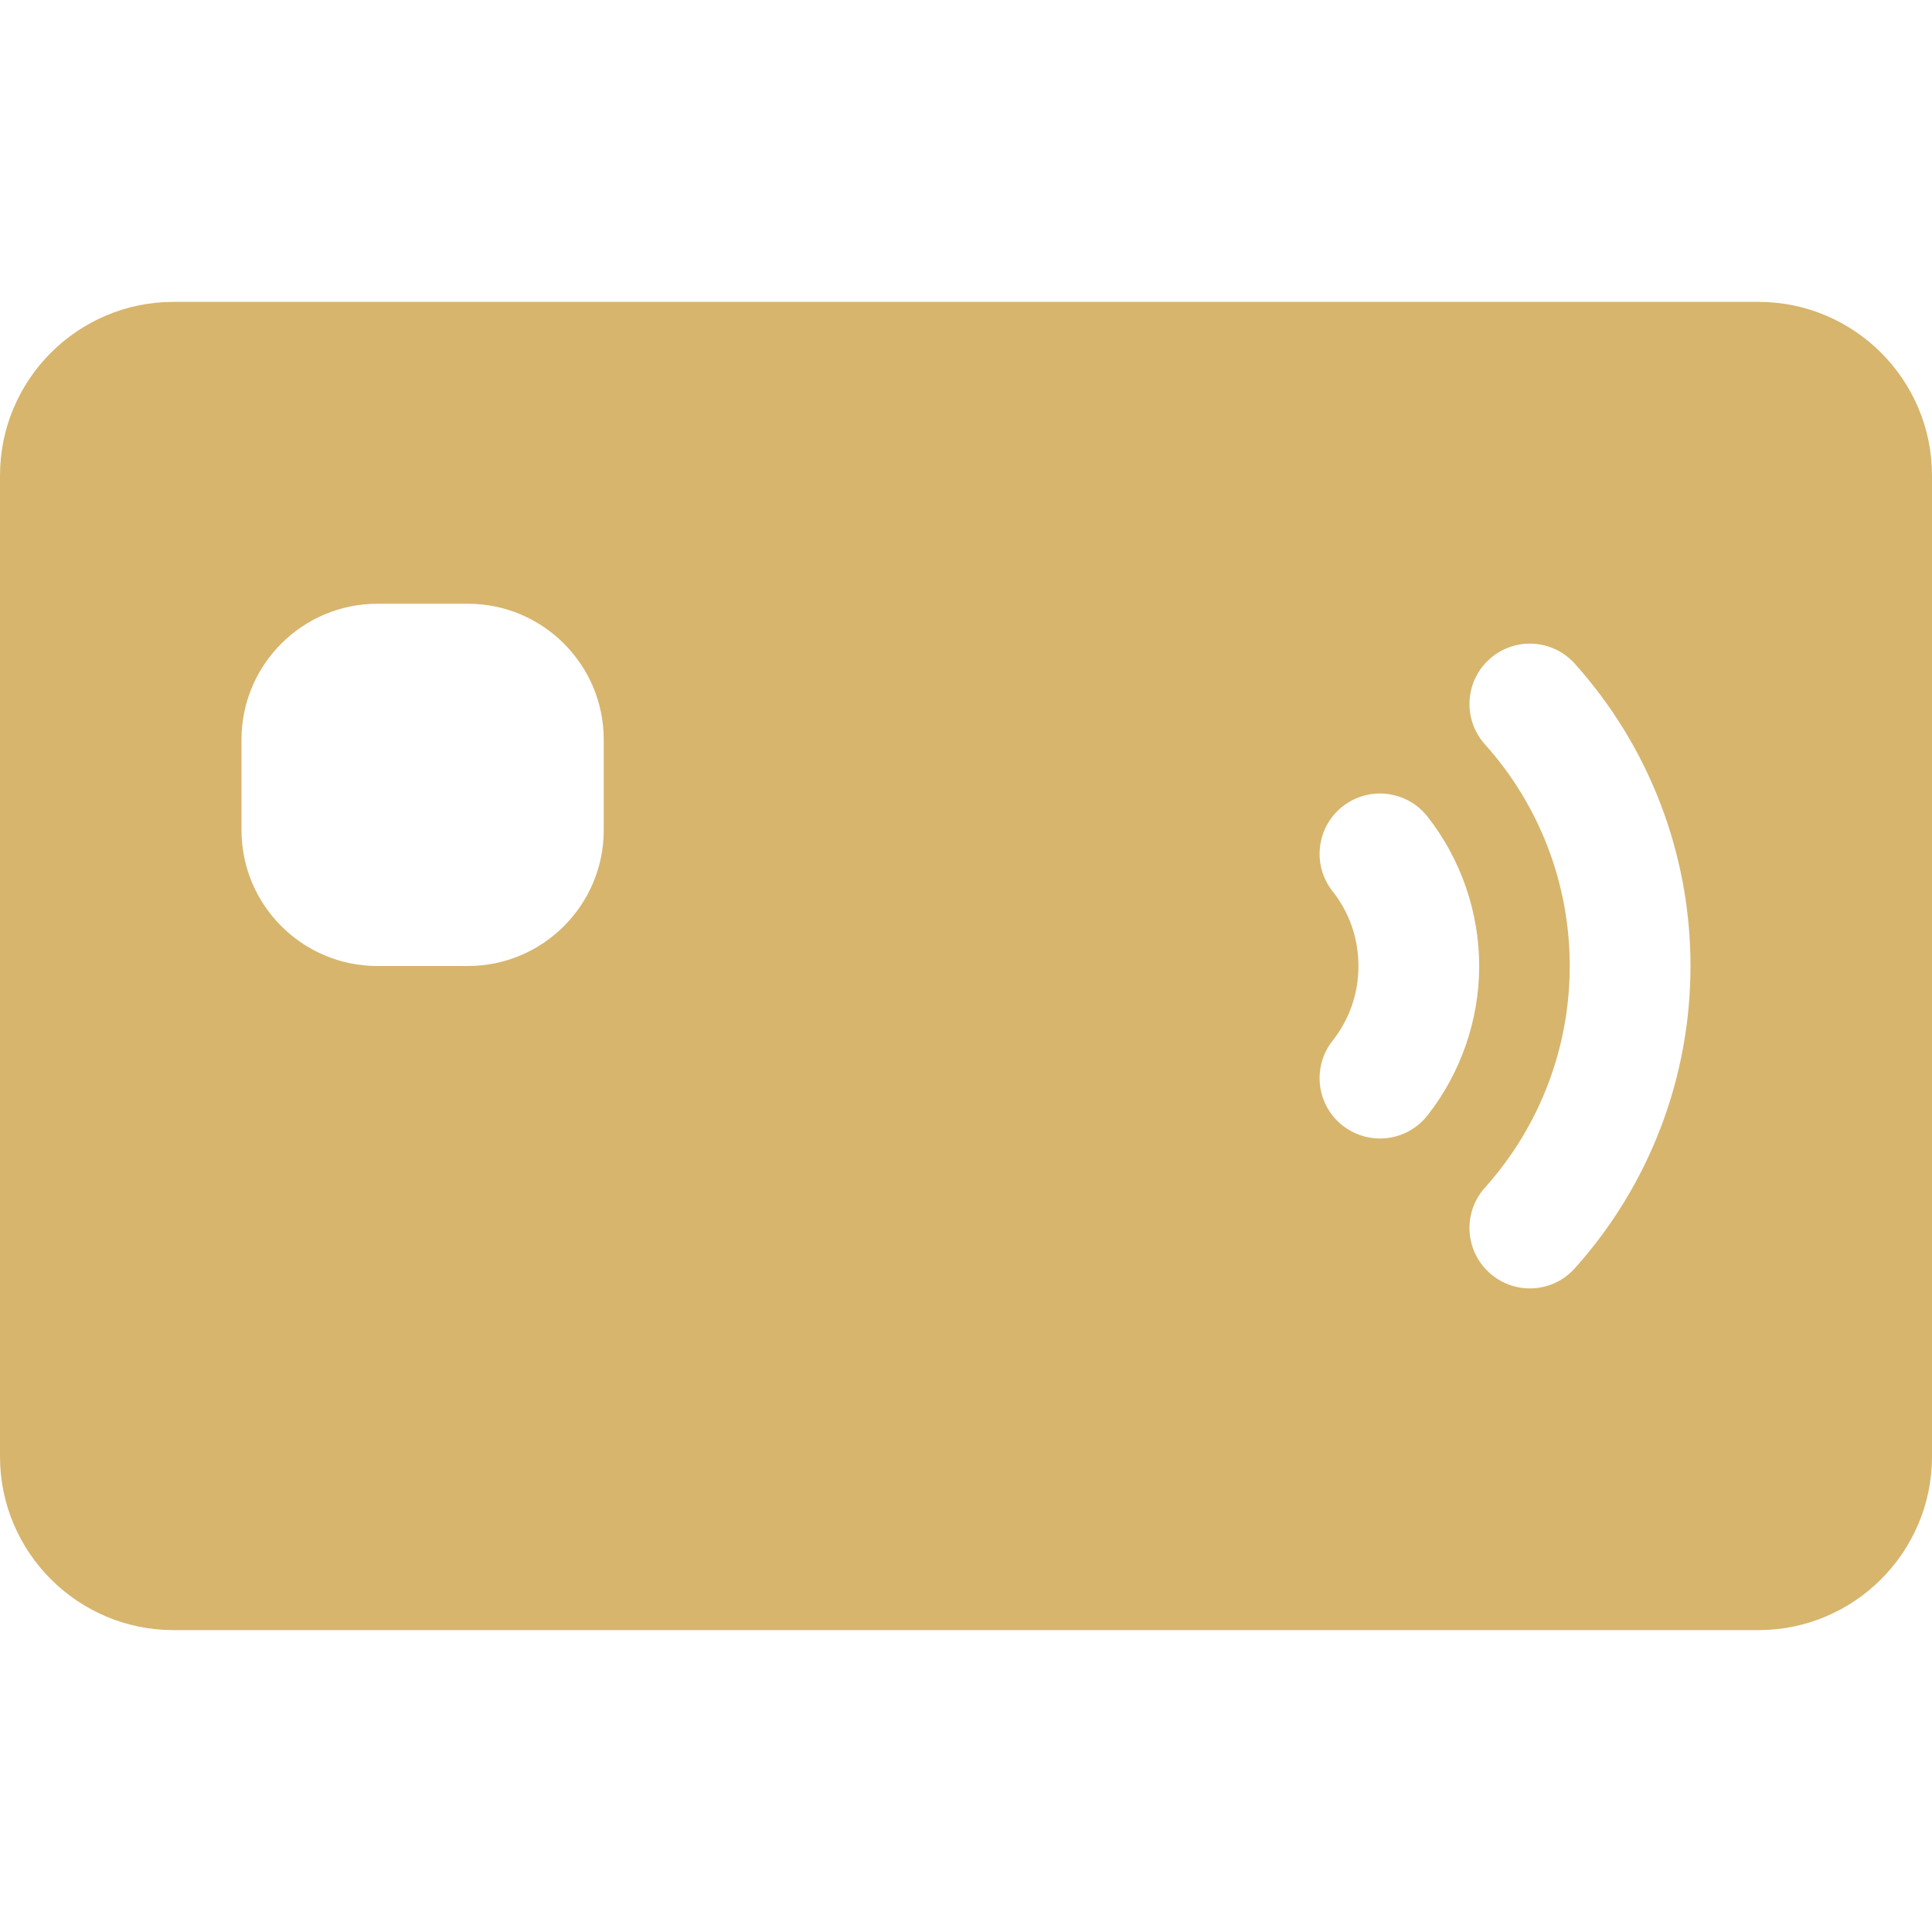 <svg width="24" height="24" viewBox="0 0 24 24" fill="none" xmlns="http://www.w3.org/2000/svg">
<path d="M21.844 3.75H2.156C0.967 3.75 0 4.717 0 5.906V18.094C0 19.283 0.967 20.25 2.156 20.25H21.844C23.033 20.25 24 19.283 24 18.094V5.906C24 4.717 23.033 3.75 21.844 3.75ZM7.5 10.312C7.5 11.243 6.743 12 5.812 12H4.688C3.757 12 3 11.243 3 10.312V9.188C3 8.257 3.757 7.5 4.688 7.5H5.812C6.743 7.5 7.5 8.257 7.5 9.188V10.312ZM17.142 14.143C16.98 14.143 16.816 14.09 16.678 13.982C16.353 13.725 16.297 13.254 16.554 12.928C16.764 12.662 16.875 12.341 16.875 12C16.875 11.659 16.764 11.338 16.554 11.072C16.297 10.746 16.353 10.275 16.678 10.018C17.004 9.762 17.475 9.818 17.732 10.143C18.146 10.669 18.375 11.329 18.375 12C18.375 12.671 18.146 13.331 17.732 13.857C17.584 14.045 17.364 14.143 17.142 14.143ZM19.563 15.755C19.415 15.921 19.21 16.005 19.004 16.005C18.826 16.005 18.647 15.941 18.504 15.813C18.195 15.536 18.17 15.062 18.446 14.754C19.126 13.996 19.5 13.018 19.5 12C19.5 10.982 19.126 10.004 18.446 9.246C18.17 8.938 18.195 8.464 18.504 8.187C18.812 7.911 19.286 7.936 19.563 8.245C20.489 9.277 21 10.611 21 12C21 13.389 20.489 14.723 19.563 15.755Z" fill="#D7B56D"/>
</svg>
